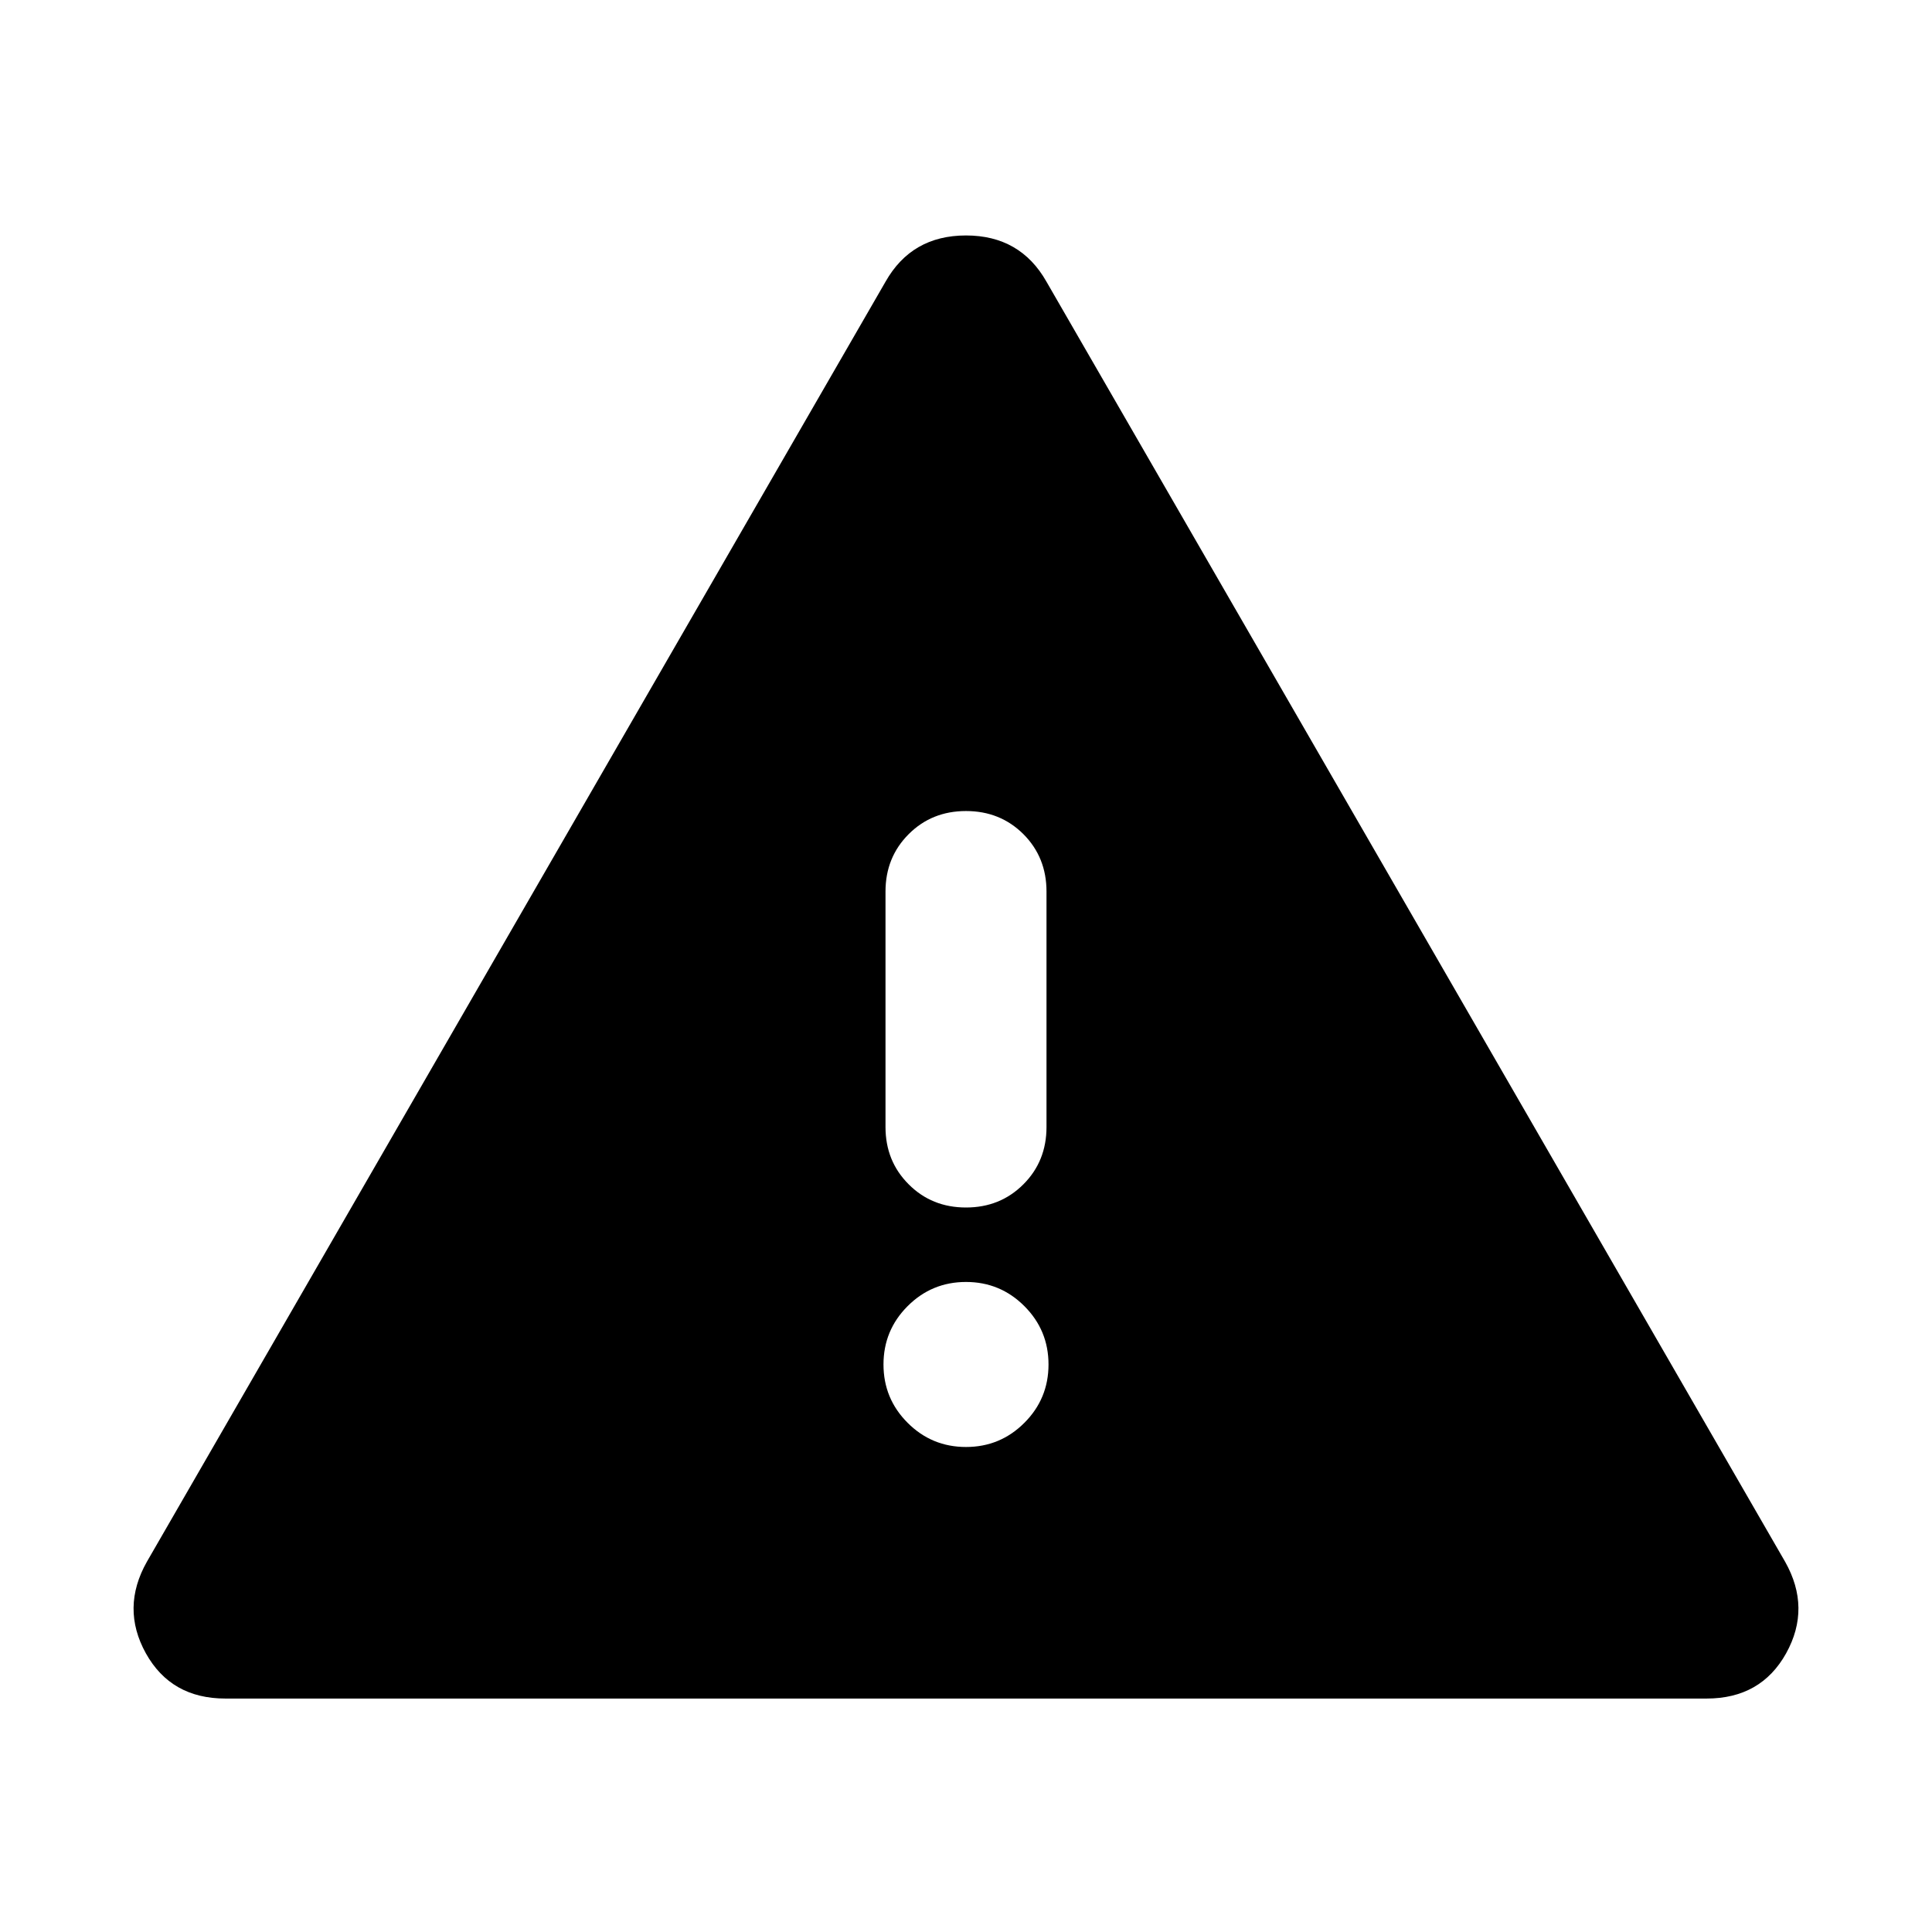 <svg xmlns="http://www.w3.org/2000/svg" height="24" width="24"><path d="M2.8 21.1Q2.125 21.1 1.812 20.538Q1.5 19.975 1.825 19.4L11 3.5Q11.325 2.925 12 2.925Q12.675 2.925 13 3.5L22.175 19.4Q22.5 19.975 22.188 20.538Q21.875 21.1 21.2 21.1ZM12 10.075Q11.575 10.075 11.288 10.362Q11 10.65 11 11.075V14Q11 14.425 11.288 14.712Q11.575 15 12 15Q12.425 15 12.713 14.712Q13 14.425 13 14V11.075Q13 10.65 12.713 10.362Q12.425 10.075 12 10.075ZM12 17.975Q12.425 17.975 12.725 17.675Q13.025 17.375 13.025 16.95Q13.025 16.525 12.725 16.225Q12.425 15.925 12 15.925Q11.575 15.925 11.275 16.225Q10.975 16.525 10.975 16.95Q10.975 17.375 11.275 17.675Q11.575 17.975 12 17.975Z"/></svg>